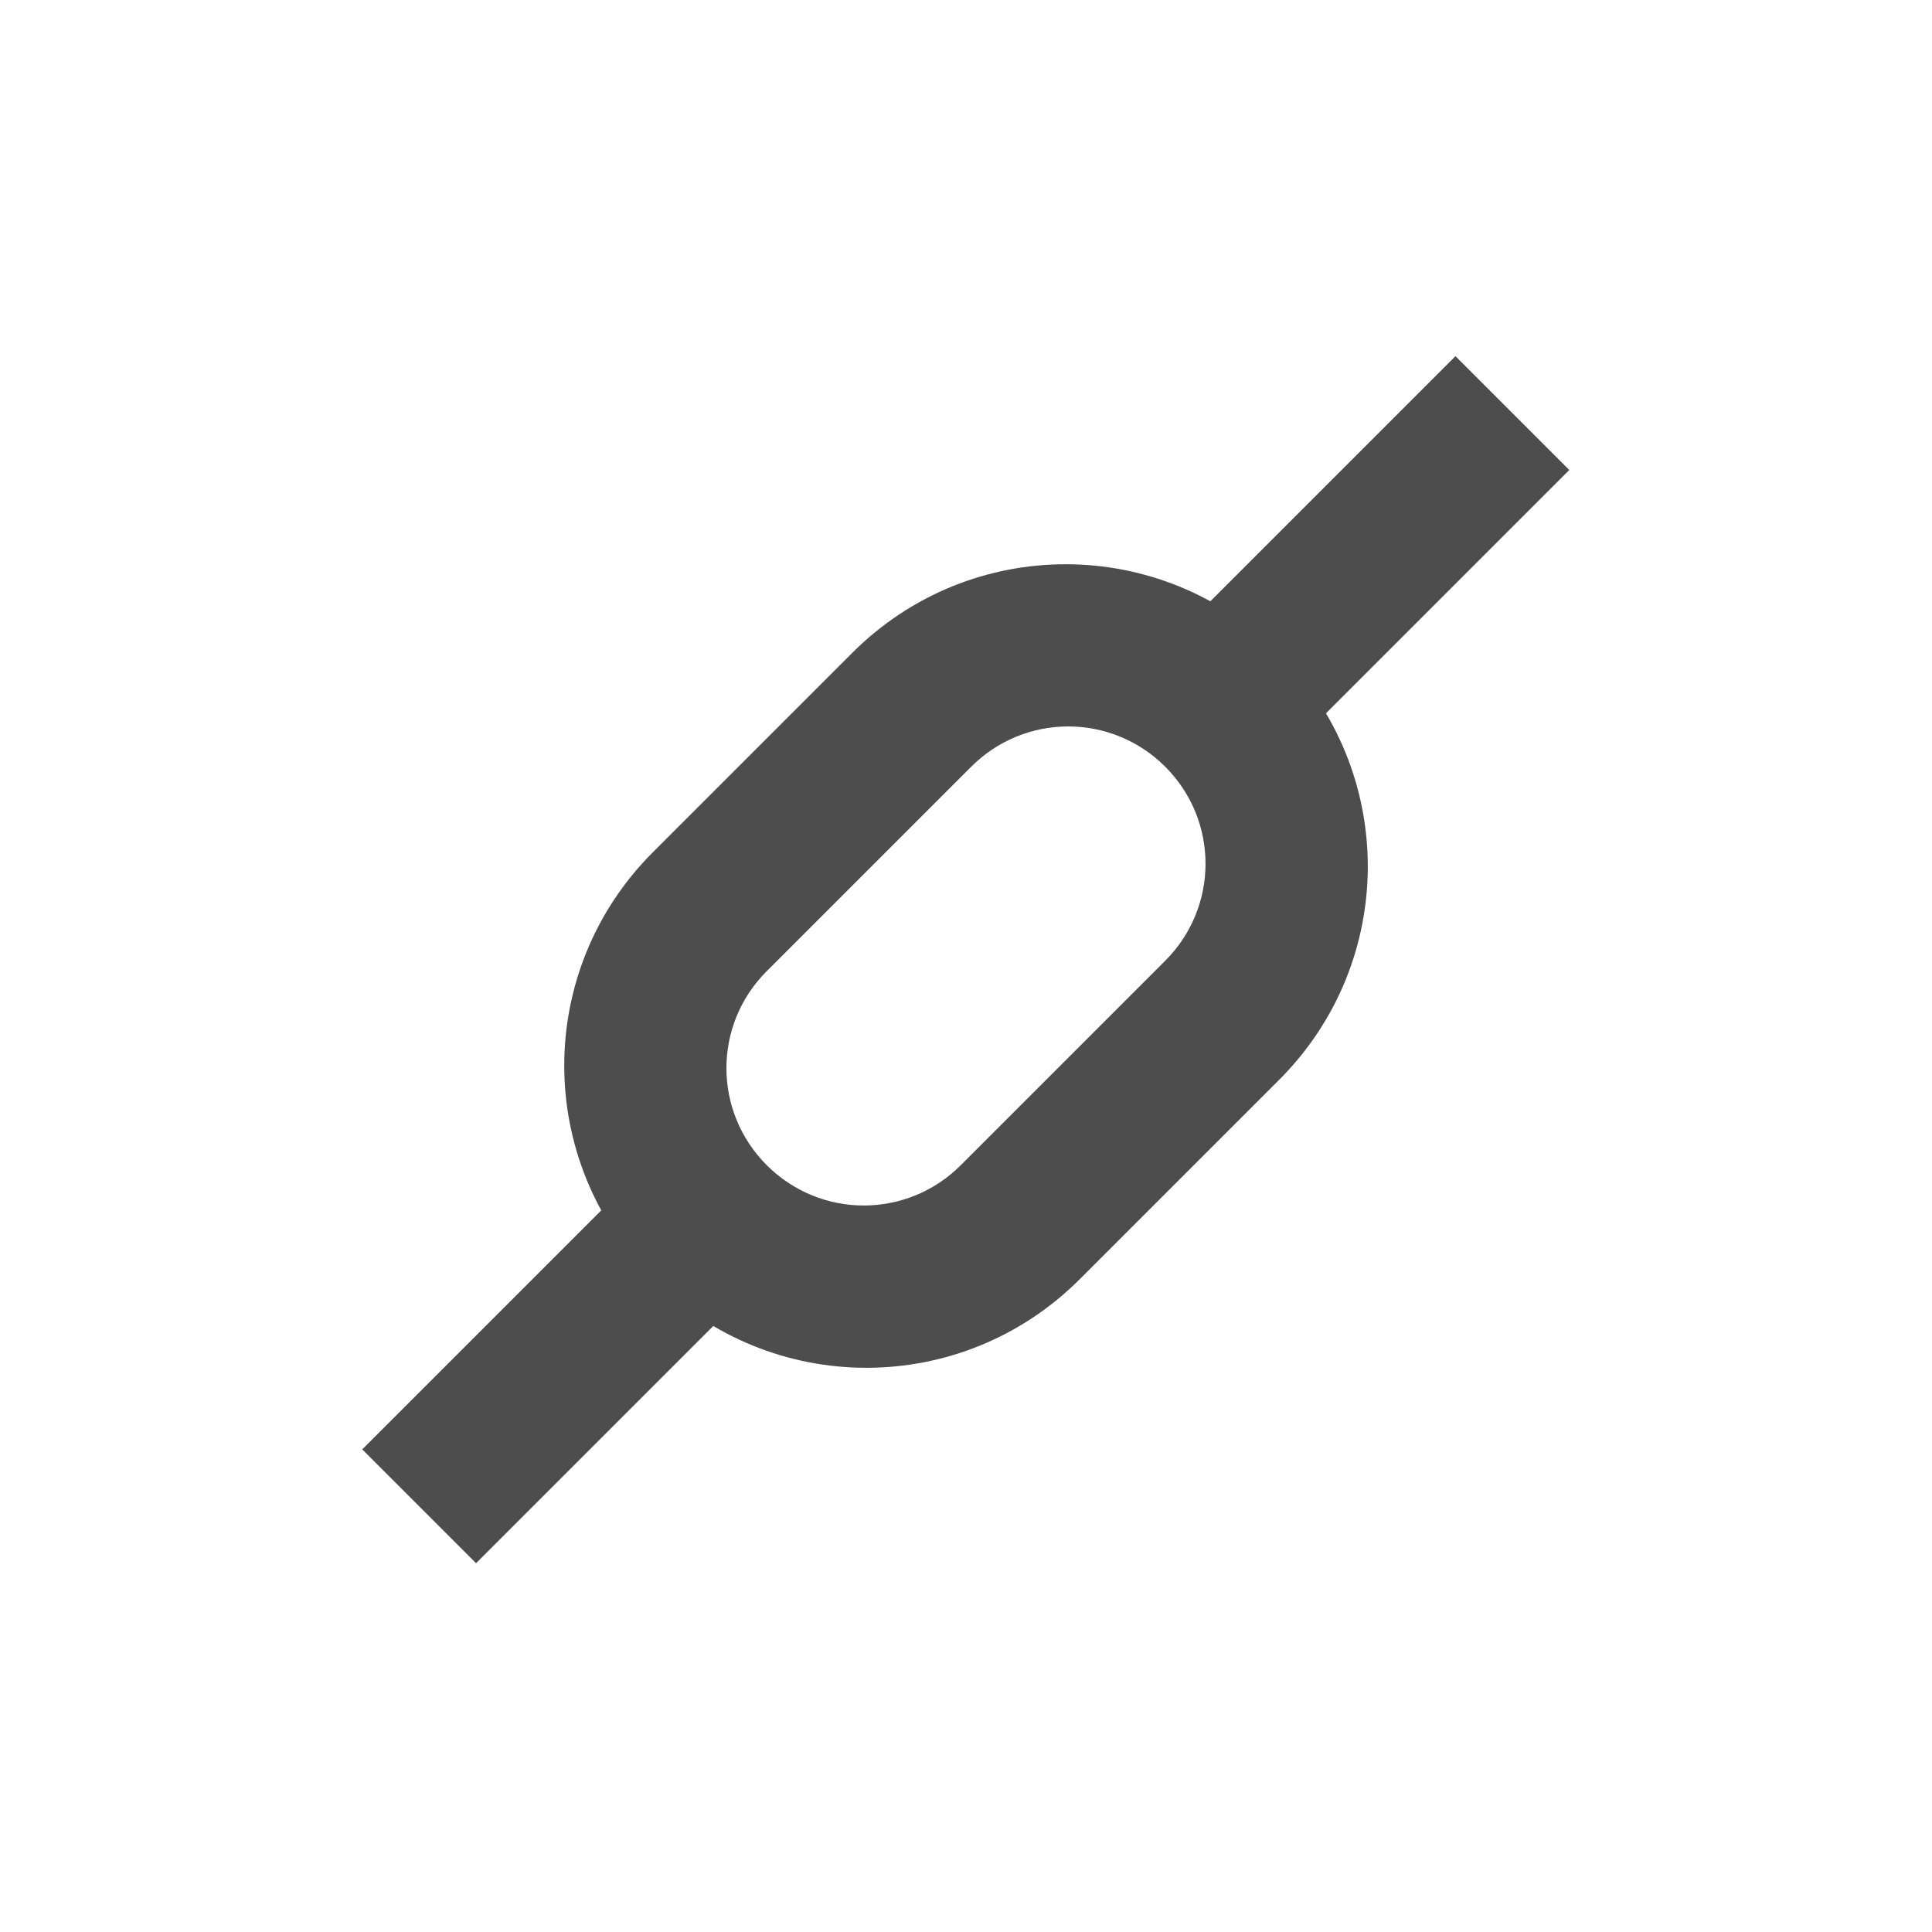<svg xmlns="http://www.w3.org/2000/svg" width="48" height="48">
 <g transform="translate(0,-1004.362)">
  <path d="m 16.222,1025.534 c -2.938,2.938 -2.938,7.668 0,10.607 2.938,2.938 7.669,2.938 10.607,0 l 4.95,-4.95 c 2.938,-2.938 2.938,-7.668 0,-10.607 -2.938,-2.938 -7.669,-2.938 -10.607,0 l -4.95,4.95 z m 2.827,2.957 5.08,-5.08 c 1.335,-1.335 3.486,-1.334 4.821,0 1.335,1.335 1.335,3.484 0,4.82 l -5.08,5.08 c -1.335,1.335 -3.484,1.335 -4.82,0 -1.335,-1.335 -1.337,-3.486 -0.001,-4.821 z" style="fill:#4d4d4d" fill-rule="evenodd"/>
  <rect width="4" height="11.557" x="742.13" y="-729.4" transform="matrix(0.707,0.707,0.707,-0.707,0,0)" style="fill:#4d4d4d" fill-rule="evenodd" rx="0"/>
  <rect transform="matrix(0.707,0.707,0.707,-0.707,0,0)" y="-702.54" x="742.13" height="11.557" width="4" style="fill:#4d4d4d" fill-rule="evenodd" rx="0"/>
 </g>
</svg>
